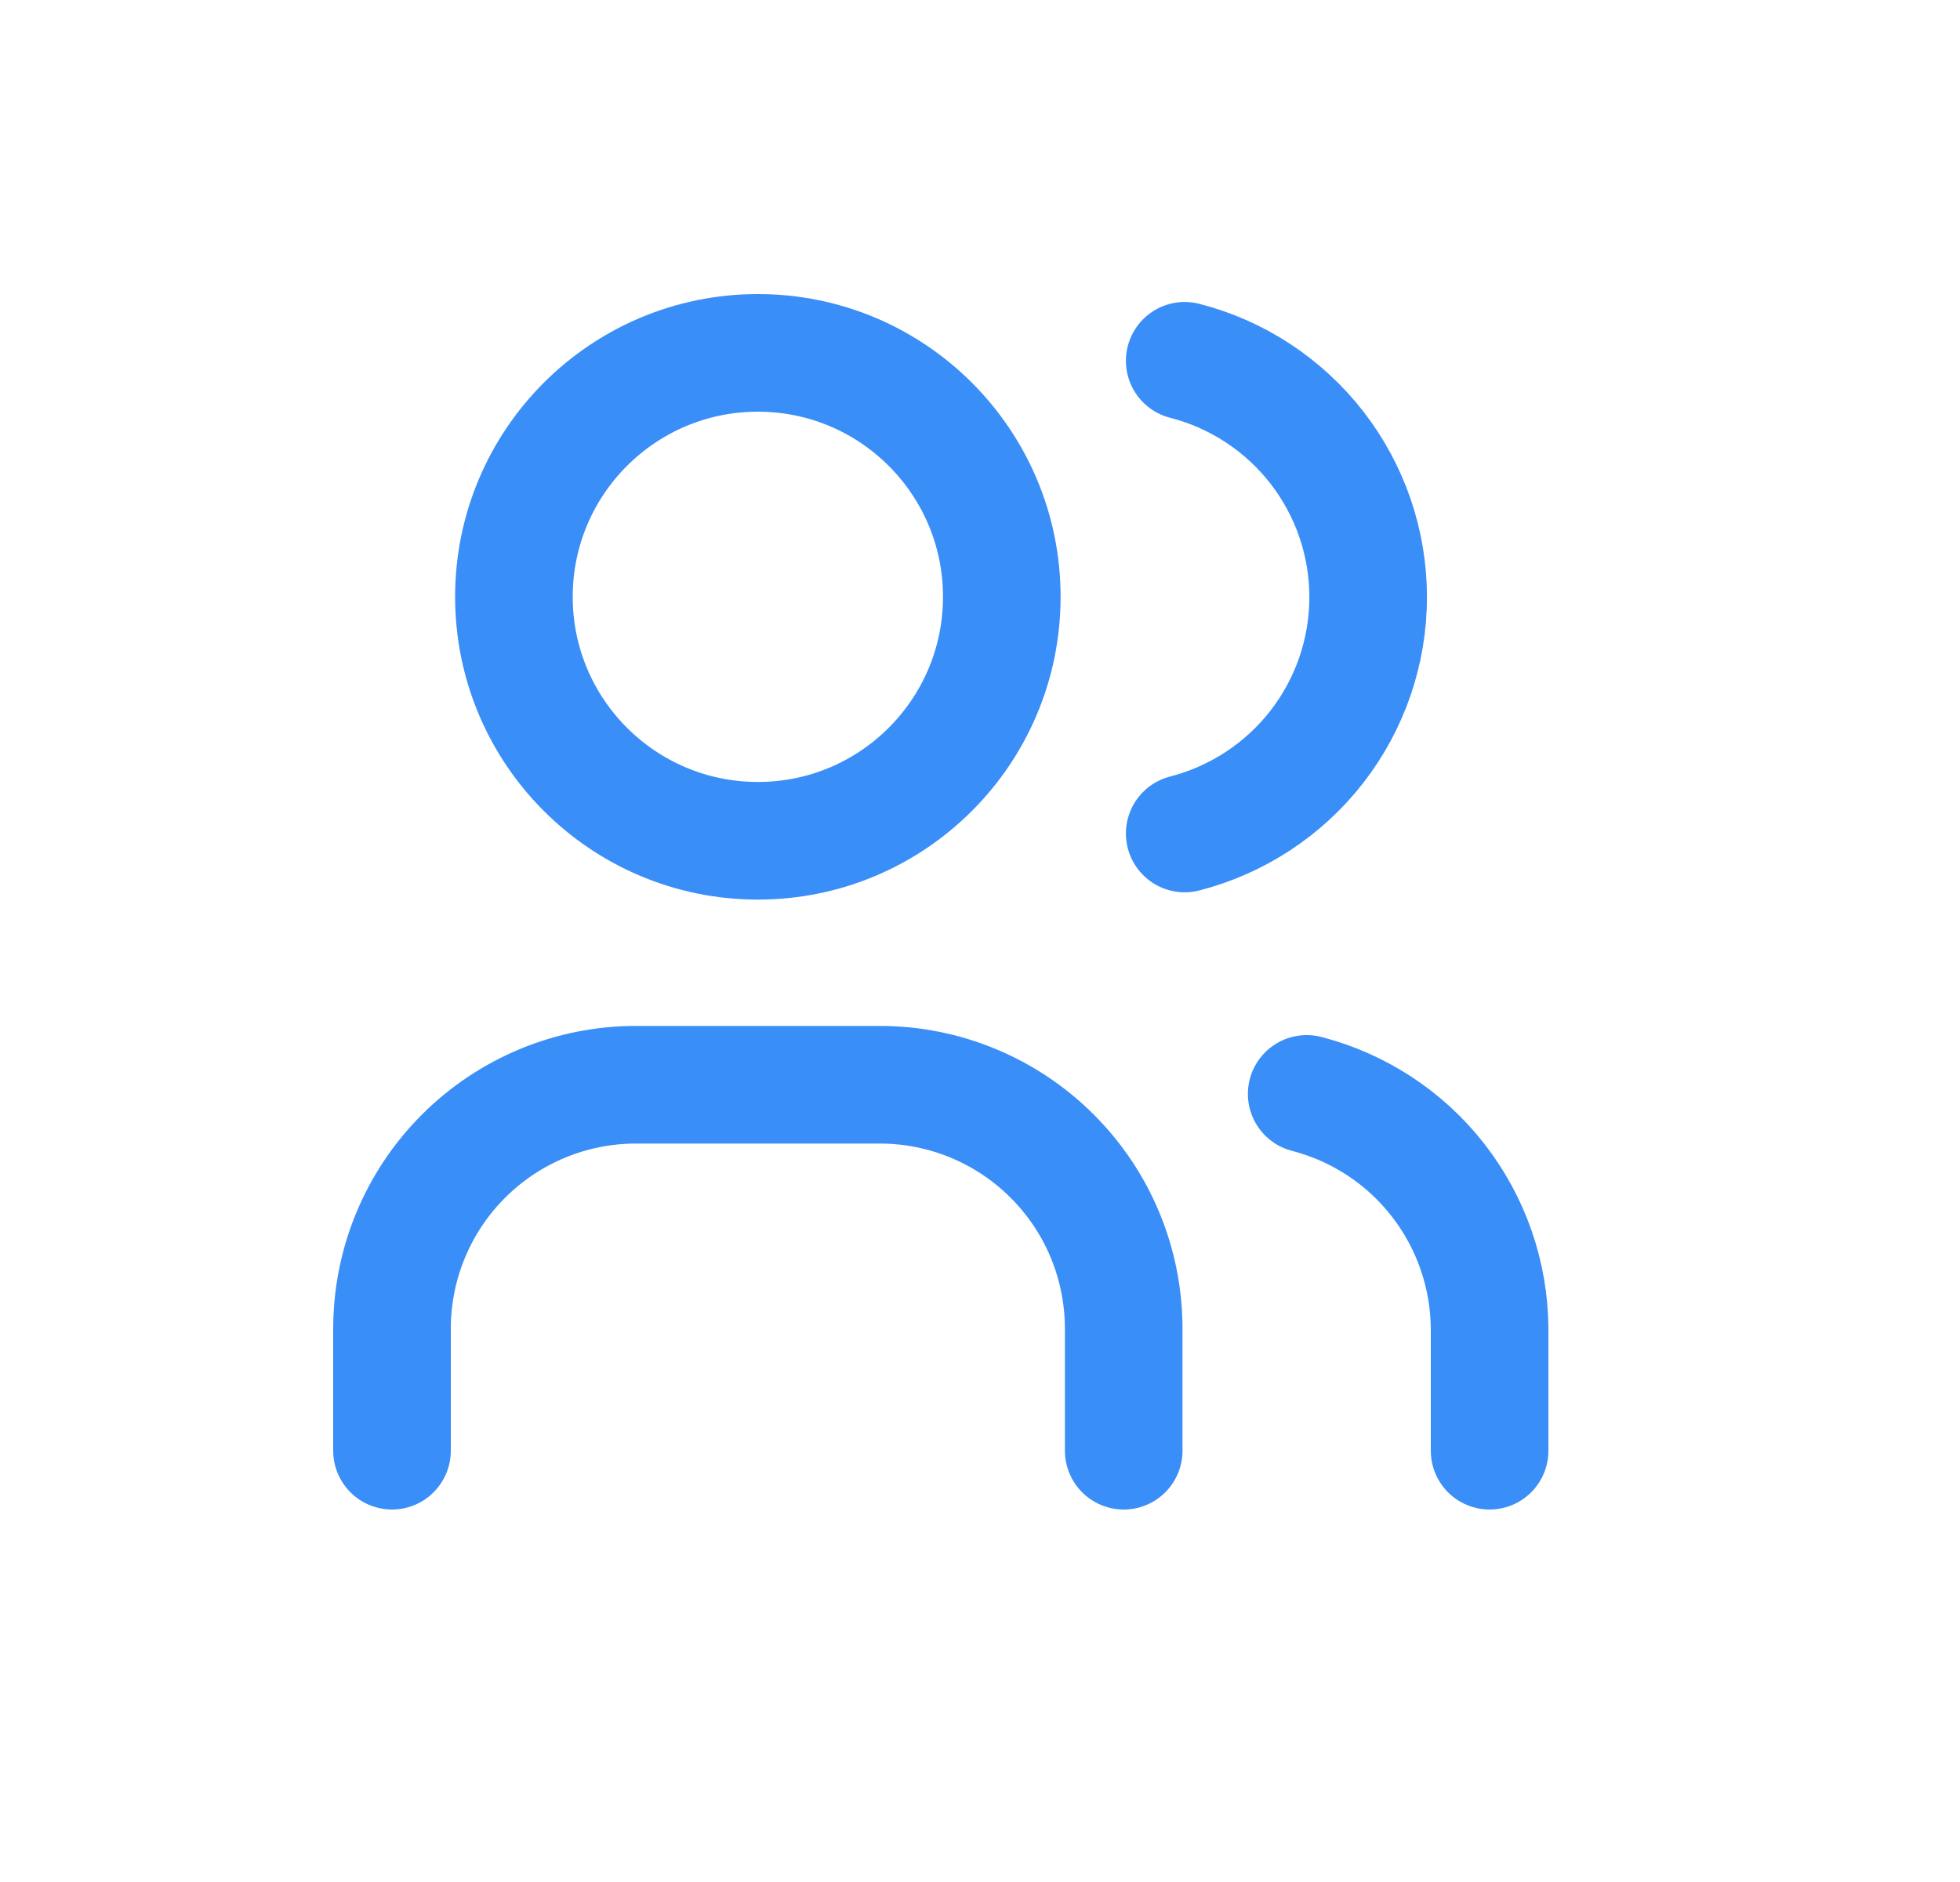<svg fill="none" height="24" viewBox="0 0 25 24" width="25" xmlns="http://www.w3.org/2000/svg">
    <path d="M9.667 10.722C11.385 10.722 12.778 9.329 12.778 7.611C12.778 5.893 11.385 4.5 9.667 4.5C7.948 4.5 6.555 5.893 6.555 7.611C6.555 9.329 7.948 10.722 9.667 10.722Z"
          stroke="#3A8EF7" stroke-linecap="round" stroke-linejoin="round" stroke-width="1.5"/>
    <path d="M5 18.5L5 16.945C5 16.119 5.328 15.328 5.911 14.745C6.495 14.161 7.286 13.833 8.111 13.833L11.222 13.833C12.047 13.833 12.839 14.161 13.422 14.745C14.006 15.328 14.333 16.119 14.333 16.945L14.333 18.5"
          stroke="#3A8EF7" stroke-linecap="round" stroke-linejoin="round" stroke-width="1.5"/>
    <path d="M15.111 4.601C15.78 4.772 16.373 5.162 16.797 5.707C17.221 6.253 17.451 6.924 17.451 7.615C17.451 8.306 17.221 8.977 16.797 9.523C16.373 10.068 15.78 10.457 15.111 10.629"
          stroke="#3A8EF7" stroke-linecap="round" stroke-linejoin="round" stroke-width="1.5"/>
    <path d="M19 18.5L19 16.944C18.996 16.258 18.765 15.592 18.343 15.05C17.921 14.508 17.332 14.122 16.667 13.95"
          stroke="#3A8EF7" stroke-linecap="round" stroke-linejoin="round" stroke-width="1.5"/>
</svg>
